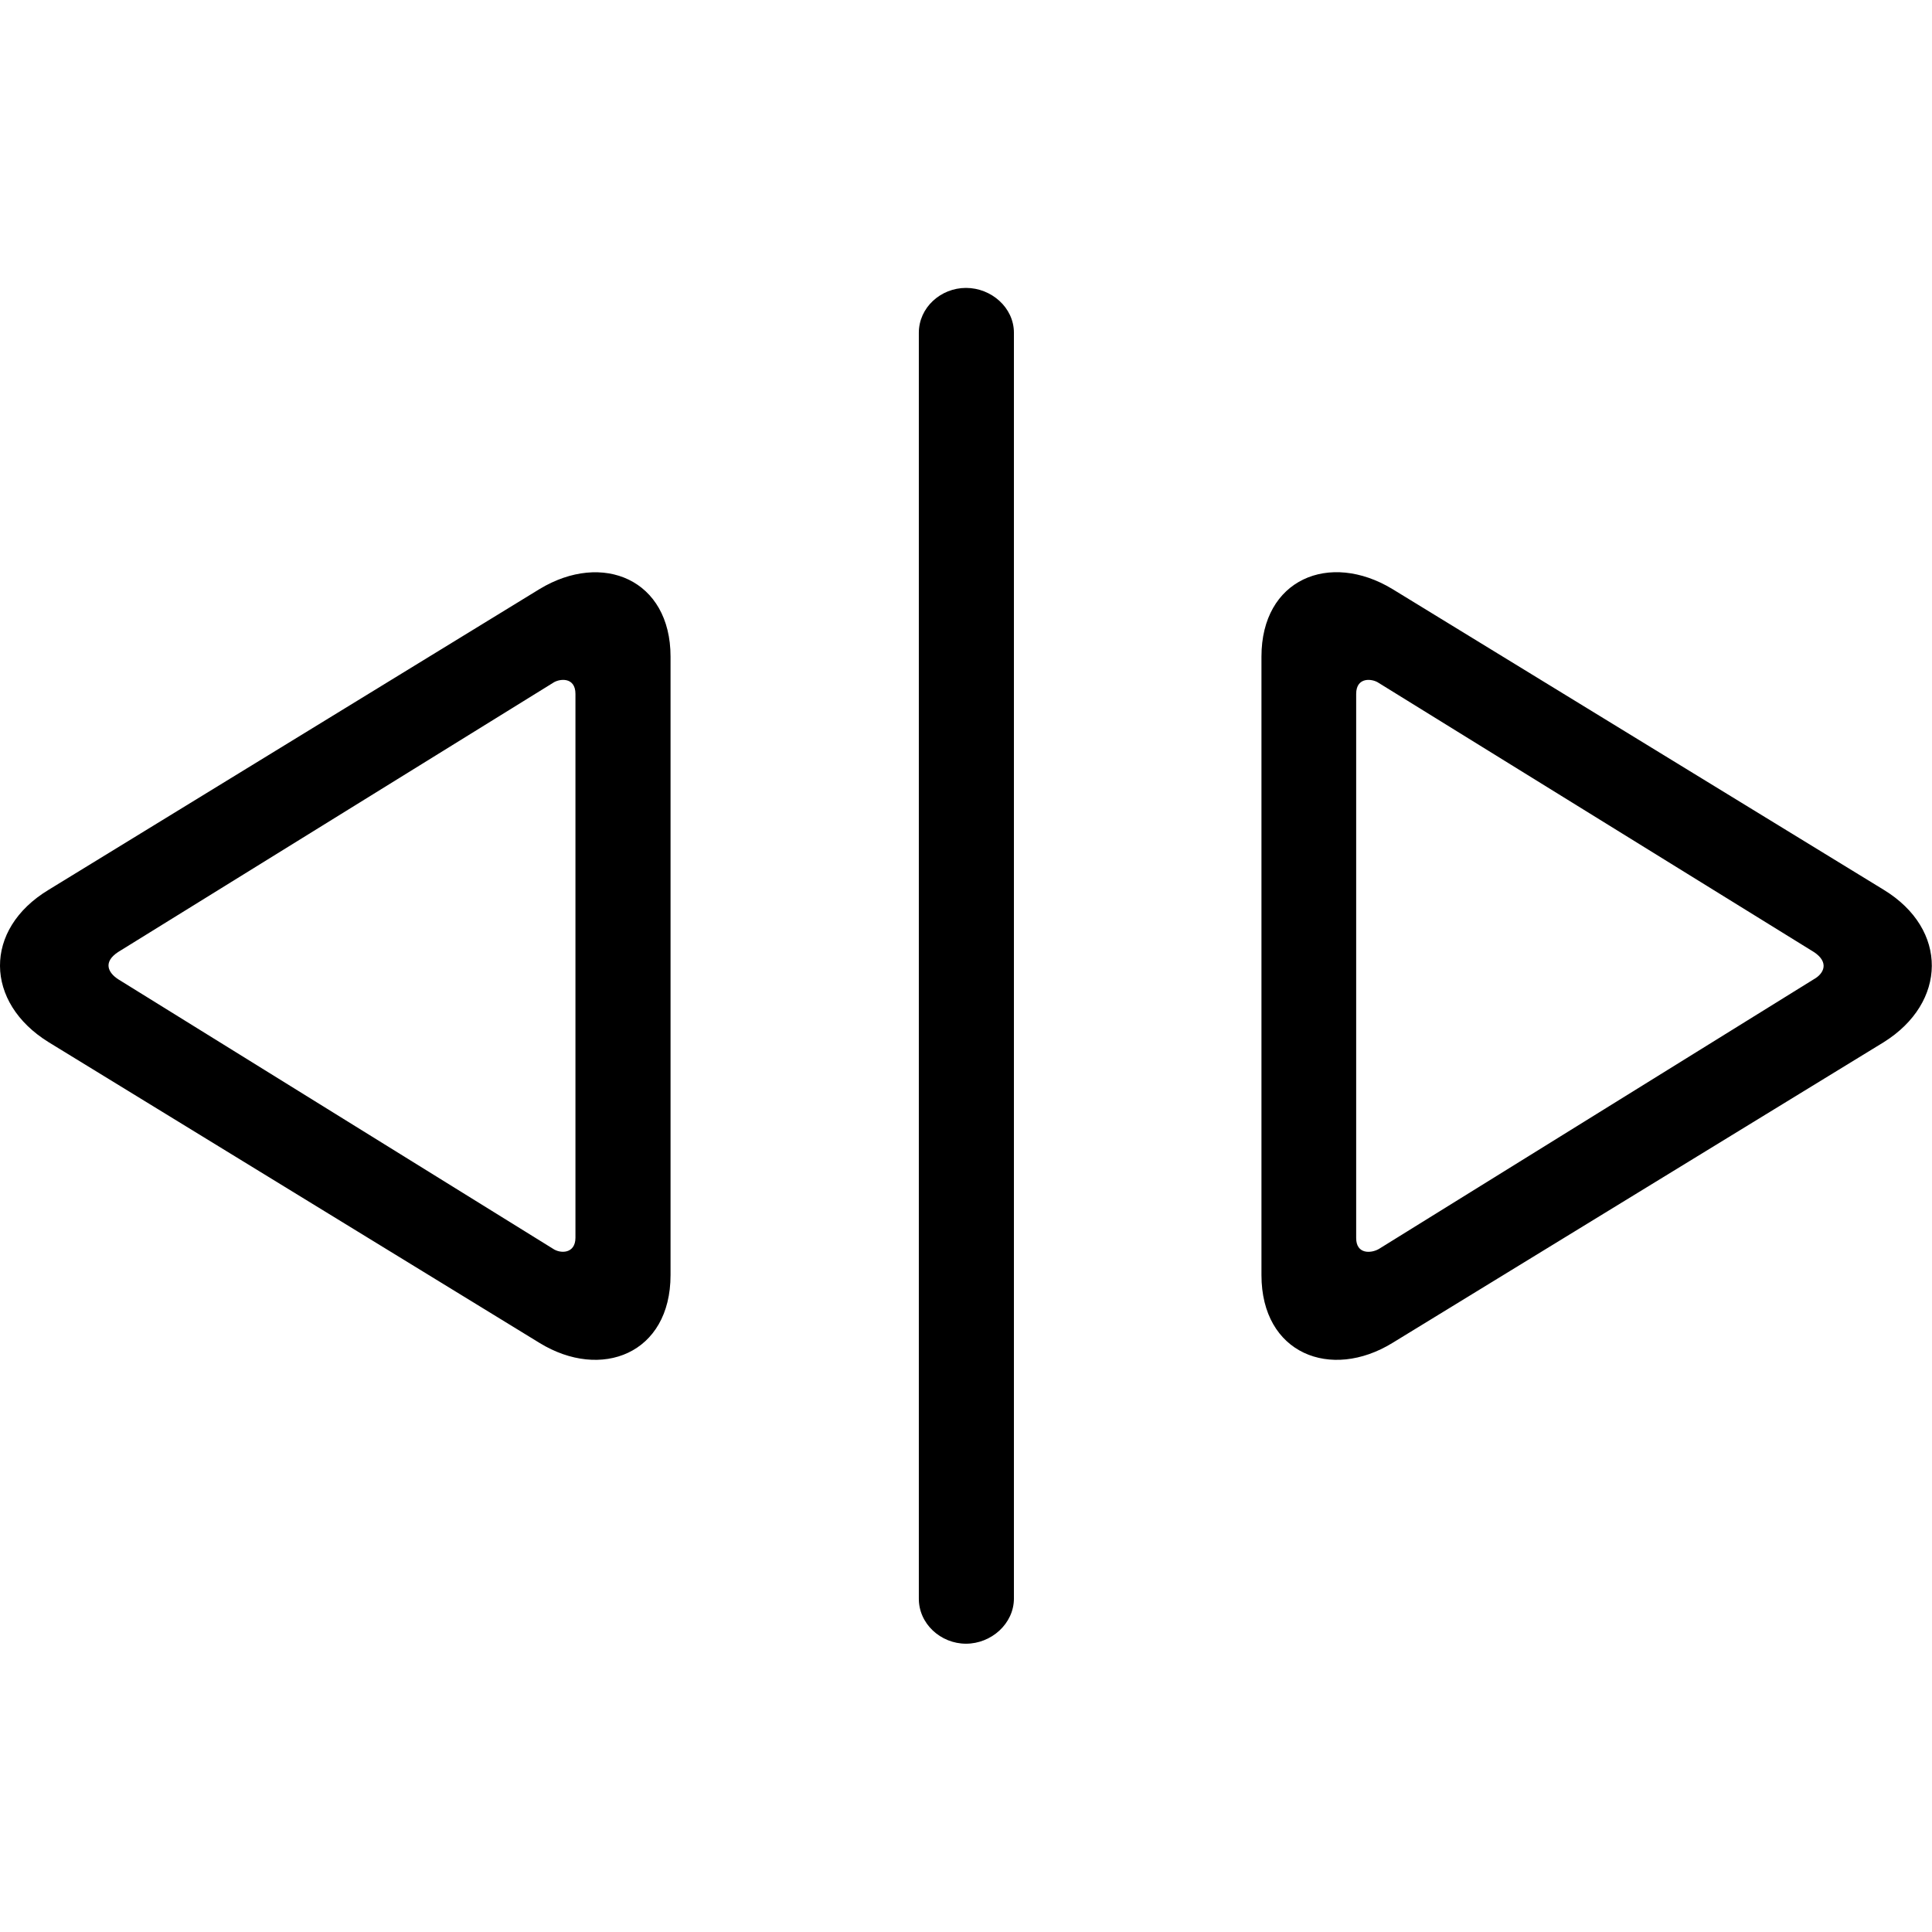 <?xml version="1.0" ?><!-- Generator: Adobe Illustrator 25.0.0, SVG Export Plug-In . SVG Version: 6.00 Build 0)  --><svg xmlns="http://www.w3.org/2000/svg" xmlns:xlink="http://www.w3.org/1999/xlink" version="1.1" id="Layer_1" x="0px" y="0px" viewBox="0 0 512 512" style="enable-background:new 0 0 512 512;" xml:space="preserve">
<path d="M256,435.6c6.7,0,12.7-5.3,12.7-12V88.2c0-6.7-6-11.9-12.7-11.9c-6.7,0-12.5,5.2-12.5,11.9v335.3  C243.4,430.3,249.3,435.6,256,435.6z M12.9,276.2l130.1,79.7c16.3,10,34.7,2.9,34.7-18V174c0-20.4-18-28-34.7-17.9L12.9,235.8  C-4.5,246.3-4.1,265.7,12.9,276.2z M369,355.9l130.2-79.7c16.8-10.5,17.2-29.9,0-40.4L369,156.1c-16.7-10.1-34.7-2.6-34.7,17.9  v163.9C334.3,358.8,352.7,365.9,369,355.9z M365.4,331c-2.1,1.2-6,1.4-6-2.9V183.9c0-4.6,4.3-4.1,6-2.9l115.3,71.3  c4.1,2.7,2.7,5.7,0,7.2L365.4,331z M31.3,259.5c-2.6-1.7-4.1-4.5,0-7.2L146.5,181c1.7-1.2,6-1.7,6,2.9v144.1c0,4.3-4,4.3-6,2.9  L31.3,259.5z"/>
</svg>